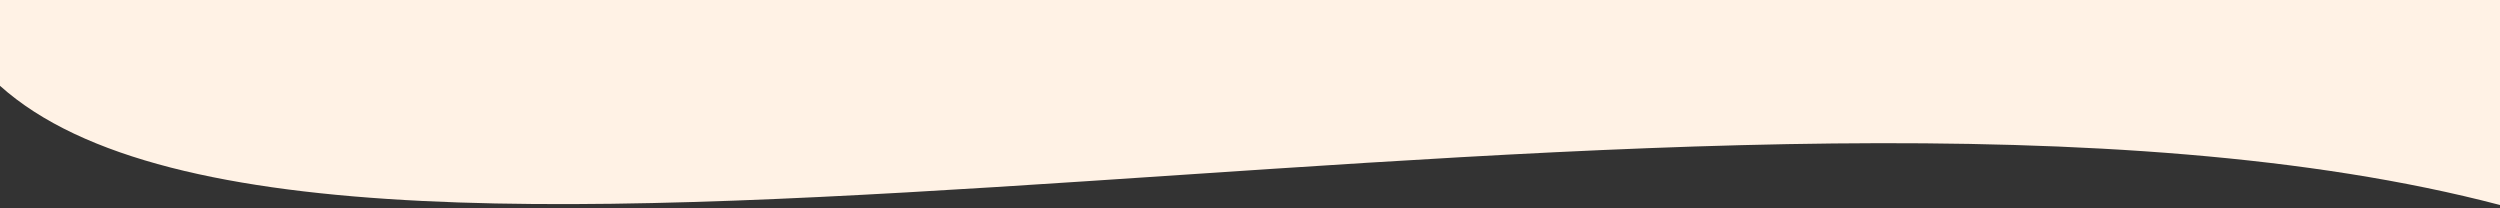 <svg
               xmlns="http://www.w3.org/2000/svg"  viewBox="0 0 1440 437" width="100%" height="120px" preserveAspectRatio="none"   
            >
                 <rect x="0" y="0" width="1440" height="437" fill="#333333" stroke="none"/>
                 <path  d="M0 180 C190 800 1000 10 1440 430 L1440 0 L0 0 Z" fill="#FFF2E5"/>
                
            </svg>



